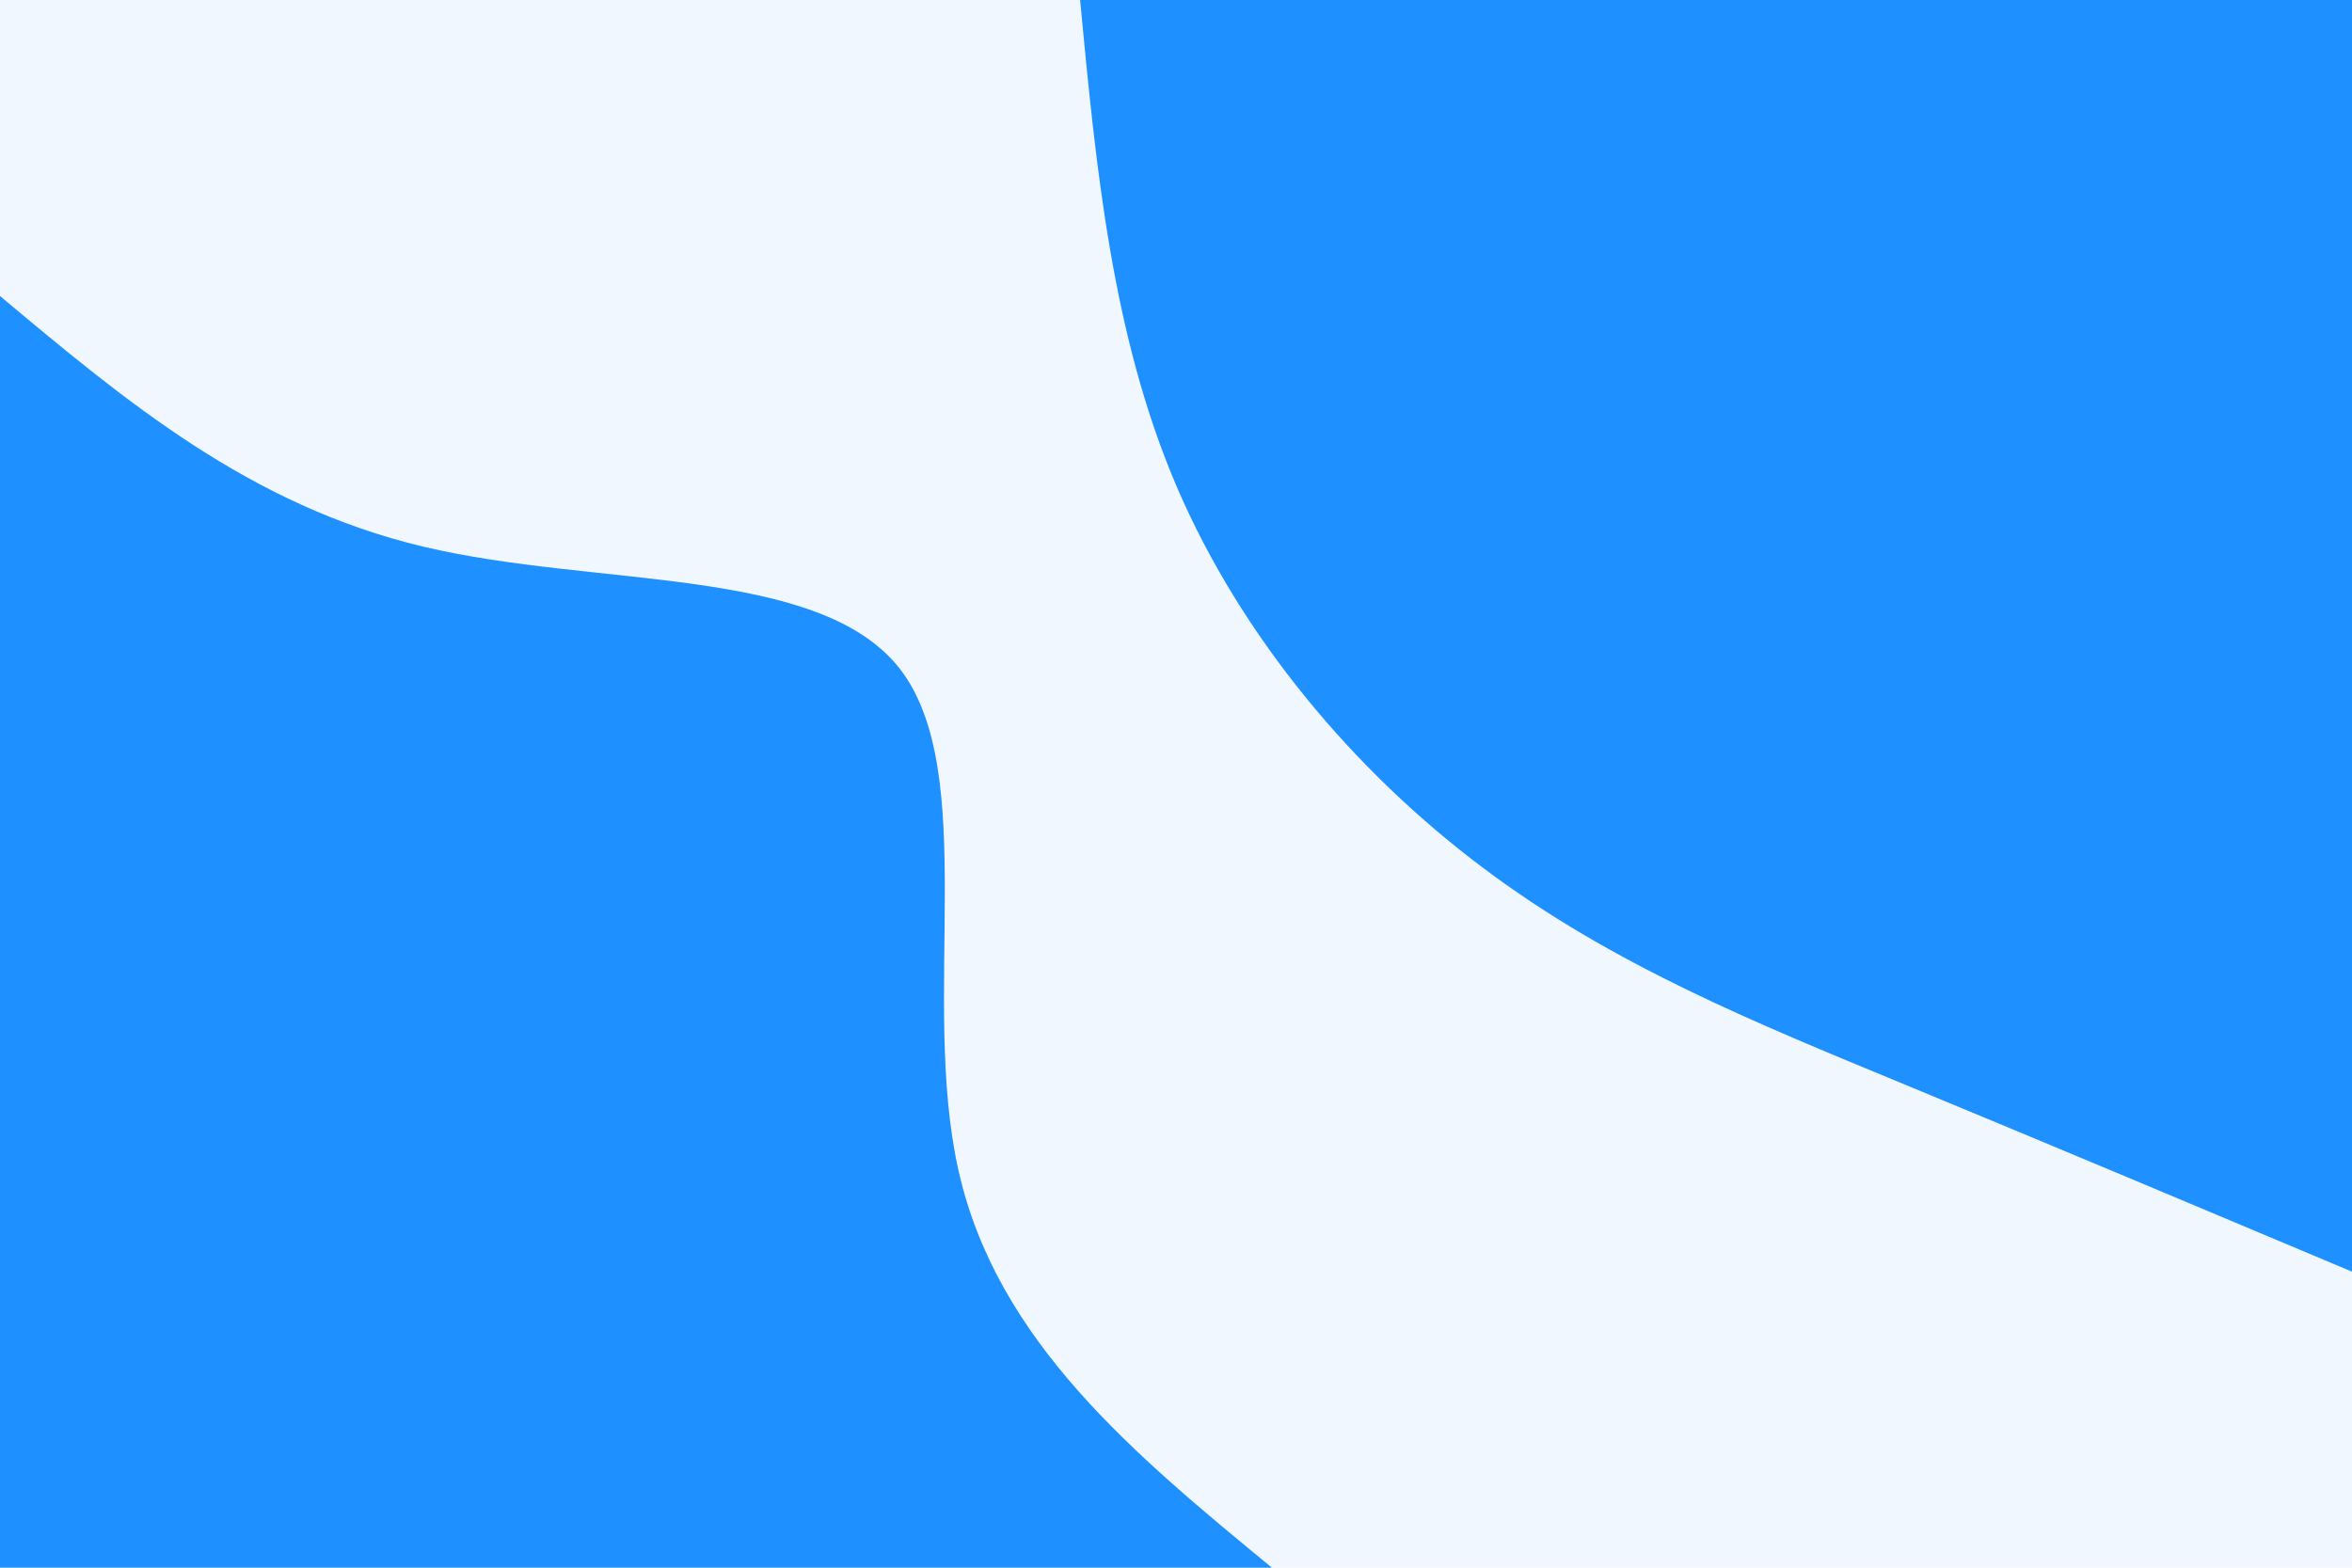 <svg id="visual" viewBox="0 0 900 600" width="900" height="600" xmlns="http://www.w3.org/2000/svg" xmlns:xlink="http://www.w3.org/1999/xlink" version="1.1"><rect x="0" y="0" width="900" height="600" fill="#f0f7ff"></rect><defs><linearGradient id="grad1_0" x1="33.3%" y1="0%" x2="100%" y2="100%"><stop offset="20%" stop-color="#f0f7ff" stop-opacity="1"></stop><stop offset="80%" stop-color="#f0f7ff" stop-opacity="1"></stop></linearGradient></defs><defs><linearGradient id="grad2_0" x1="0%" y1="0%" x2="66.7%" y2="100%"><stop offset="20%" stop-color="#f0f7ff" stop-opacity="1"></stop><stop offset="80%" stop-color="#f0f7ff" stop-opacity="1"></stop></linearGradient></defs><g transform="translate(900, 0)"><path d="M0 486.7C-57.7 462.4 -115.5 438.1 -171.8 414.8C-228.2 391.5 -283.2 369.2 -332.3 332.3C-381.5 295.5 -424.9 244.1 -449.7 186.3C-474.5 128.5 -480.6 64.2 -486.7 0L0 0Z" fill="#1e90ff"></path></g><g transform="translate(0, 600)"><path d="M0 -486.7C47.8 -446.7 95.5 -406.6 161.9 -390.8C228.2 -375 313.2 -383.6 344.2 -344.2C375.1 -304.7 352 -217.3 366.8 -151.9C381.5 -86.6 434.1 -43.3 486.7 0L0 0Z" fill="#1e90ff"></path></g></svg>